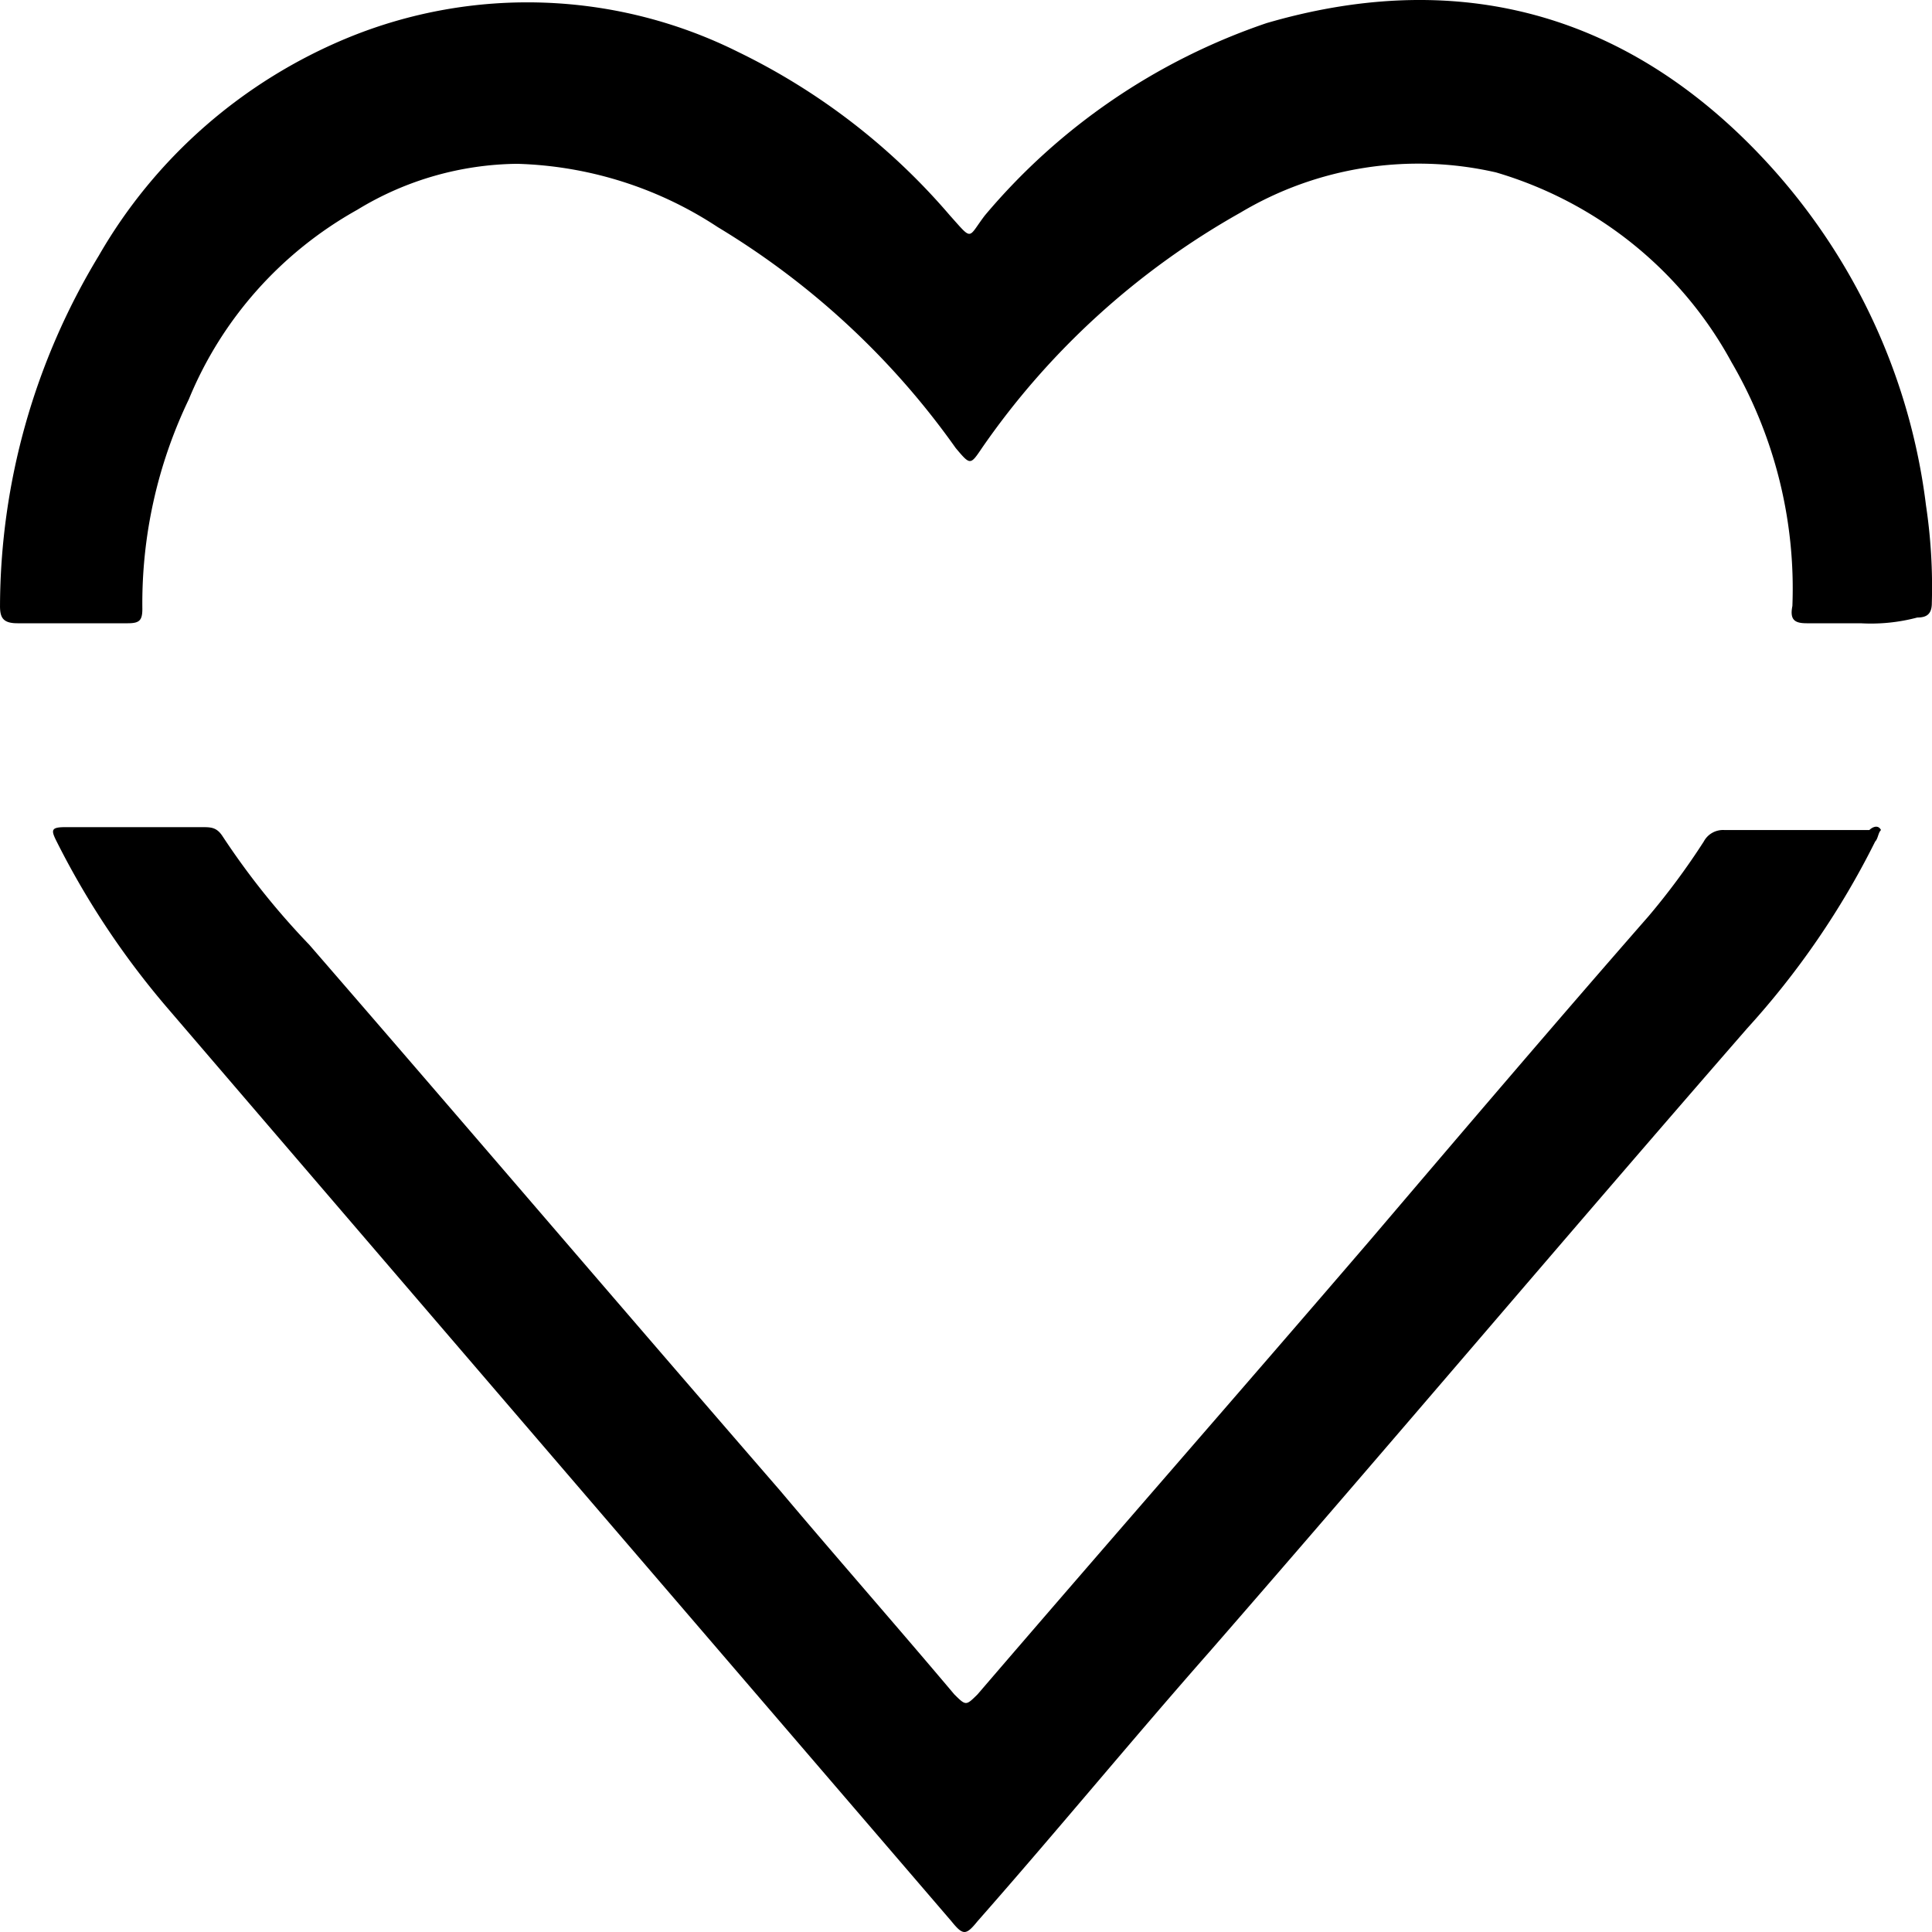 <?xml version="1.0" encoding="UTF-8" standalone="no"?>
<svg
   id="Layer_1"
   data-name="Layer 1"
   viewBox="0 0 1024 1024"
   version="1.1"
   sodipodi:docname="coracao.svg"
   inkscape:version="1.1.2 (0a00cf5339, 2022-02-04)"
   width="1024"
   height="1024"
   xmlns:inkscape="http://www.inkscape.org/namespaces/inkscape"
   xmlns:sodipodi="http://sodipodi.sourceforge.net/DTD/sodipodi-0.dtd"
   xmlns="http://www.w3.org/2000/svg"
   xmlns:svg="http://www.w3.org/2000/svg"
   xmlns:rdf="http://www.w3.org/1999/02/22-rdf-syntax-ns#"
   xmlns:cc="http://creativecommons.org/ns#"
   xmlns:dc="http://purl.org/dc/elements/1.1/">
  <defs
     id="defs10" />
  <sodipodi:namedview
     pagecolor="#ffffff"
     bordercolor="#666666"
     borderopacity="1"
     objecttolerance="10"
     gridtolerance="10"
     guidetolerance="10"
     inkscape:pageopacity="0"
     inkscape:pageshadow="2"
     inkscape:window-width="1920"
     inkscape:window-height="1031"
     id="namedview8"
     showgrid="false"
     inkscape:zoom="0.1475"
     inkscape:cx="-40.677966"
     inkscape:cy="288.13559"
     inkscape:window-x="0"
     inkscape:window-y="25"
     inkscape:window-maximized="1"
     inkscape:current-layer="Layer_1"
     inkscape:pagecheckerboard="0" />
  <g
     id="_5OnaAi"
     data-name="5OnaAi"
     transform="matrix(15.397,0,0,15.22,-258.663,-248.929)"
     style="fill:#000000;fill-opacity:1;stroke:none">
    <path
       id="path4"
       style="fill:#000000;fill-opacity:1;stroke:none"
       d="m 81.55,45.26 c -0.1,0.1 -0.1,0.3 -0.2,0.4 a 28.62,28.62 0 0 1 -4.4,6.5 c -6.2,7.2 -12.3,14.5 -18.5,21.7 -2.7,3.1 -5.3,6.3 -8,9.4 -0.4,0.5 -0.5,0.5 -0.9,0 -9,-10.6 -18,-21.2 -26.9,-31.7 a 28.73,28.73 0 0 1 -3.9,-5.9 c -0.2,-0.4 -0.2,-0.5 0.3,-0.5 h 4.7 c 0.3,0 0.5,0 0.7,0.3 a 26.32,26.32 0 0 0 3,3.8 c 5.4,6.3 10.8,12.7 16.2,19 2,2.4 4,4.7 6,7.1 0.4,0.4 0.4,0.4 0.8,0 4.5,-5.3 9,-10.5 13.5,-15.8 3.2,-3.8 6.4,-7.6 9.6,-11.3 a 24.76,24.76 0 0 0 1.9,-2.6 0.75,0.75 0 0 1 0.7,-0.4 h 5 c 0.1,-0.1 0.3,-0.2 0.4,0 z m -0.7,-7.2 H 79 c -0.4,0 -0.6,-0.1 -0.5,-0.6 a 15.8,15.8 0 0 0 -2.1,-8.5 13.61,13.61 0 0 0 -8.1,-6.6 11.85,11.85 0 0 0 -8.8,1.4 26.84,26.84 0 0 0 -8.9,8.2 c -0.4,0.6 -0.4,0.6 -0.9,0 a 27.42,27.42 0 0 0 -8.2,-7.7 13.11,13.11 0 0 0 -6.9,-2.2 10.67,10.67 0 0 0 -5.5,1.6 13.34,13.34 0 0 0 -5.8,6.6 16.56,16.56 0 0 0 -1.6,7.3 c 0,0.4 -0.1,0.5 -0.5,0.5 h -3.8 c -0.5,0 -0.6,-0.2 -0.6,-0.6 a 23.87,23.87 0 0 1 3.4,-12.2 17.7,17.7 0 0 1 8.6,-7.6 16.1,16.1 0 0 1 13.4,0.5 22.57,22.57 0 0 1 7.3,5.7 c 0.8,0.9 0.6,0.8 1.2,0 a 21.82,21.82 0 0 1 9.7,-6.7 c 6.1,-1.8 11.6,-0.6 16.2,3.8 a 21.62,21.62 0 0 1 6.5,13 19.4,19.4 0 0 1 0.2,3.4 c 0,0.4 -0.2,0.5 -0.5,0.5 a 6.15,6.15 0 0 1 -1.95,0.2 z" />
  </g>
</svg>

